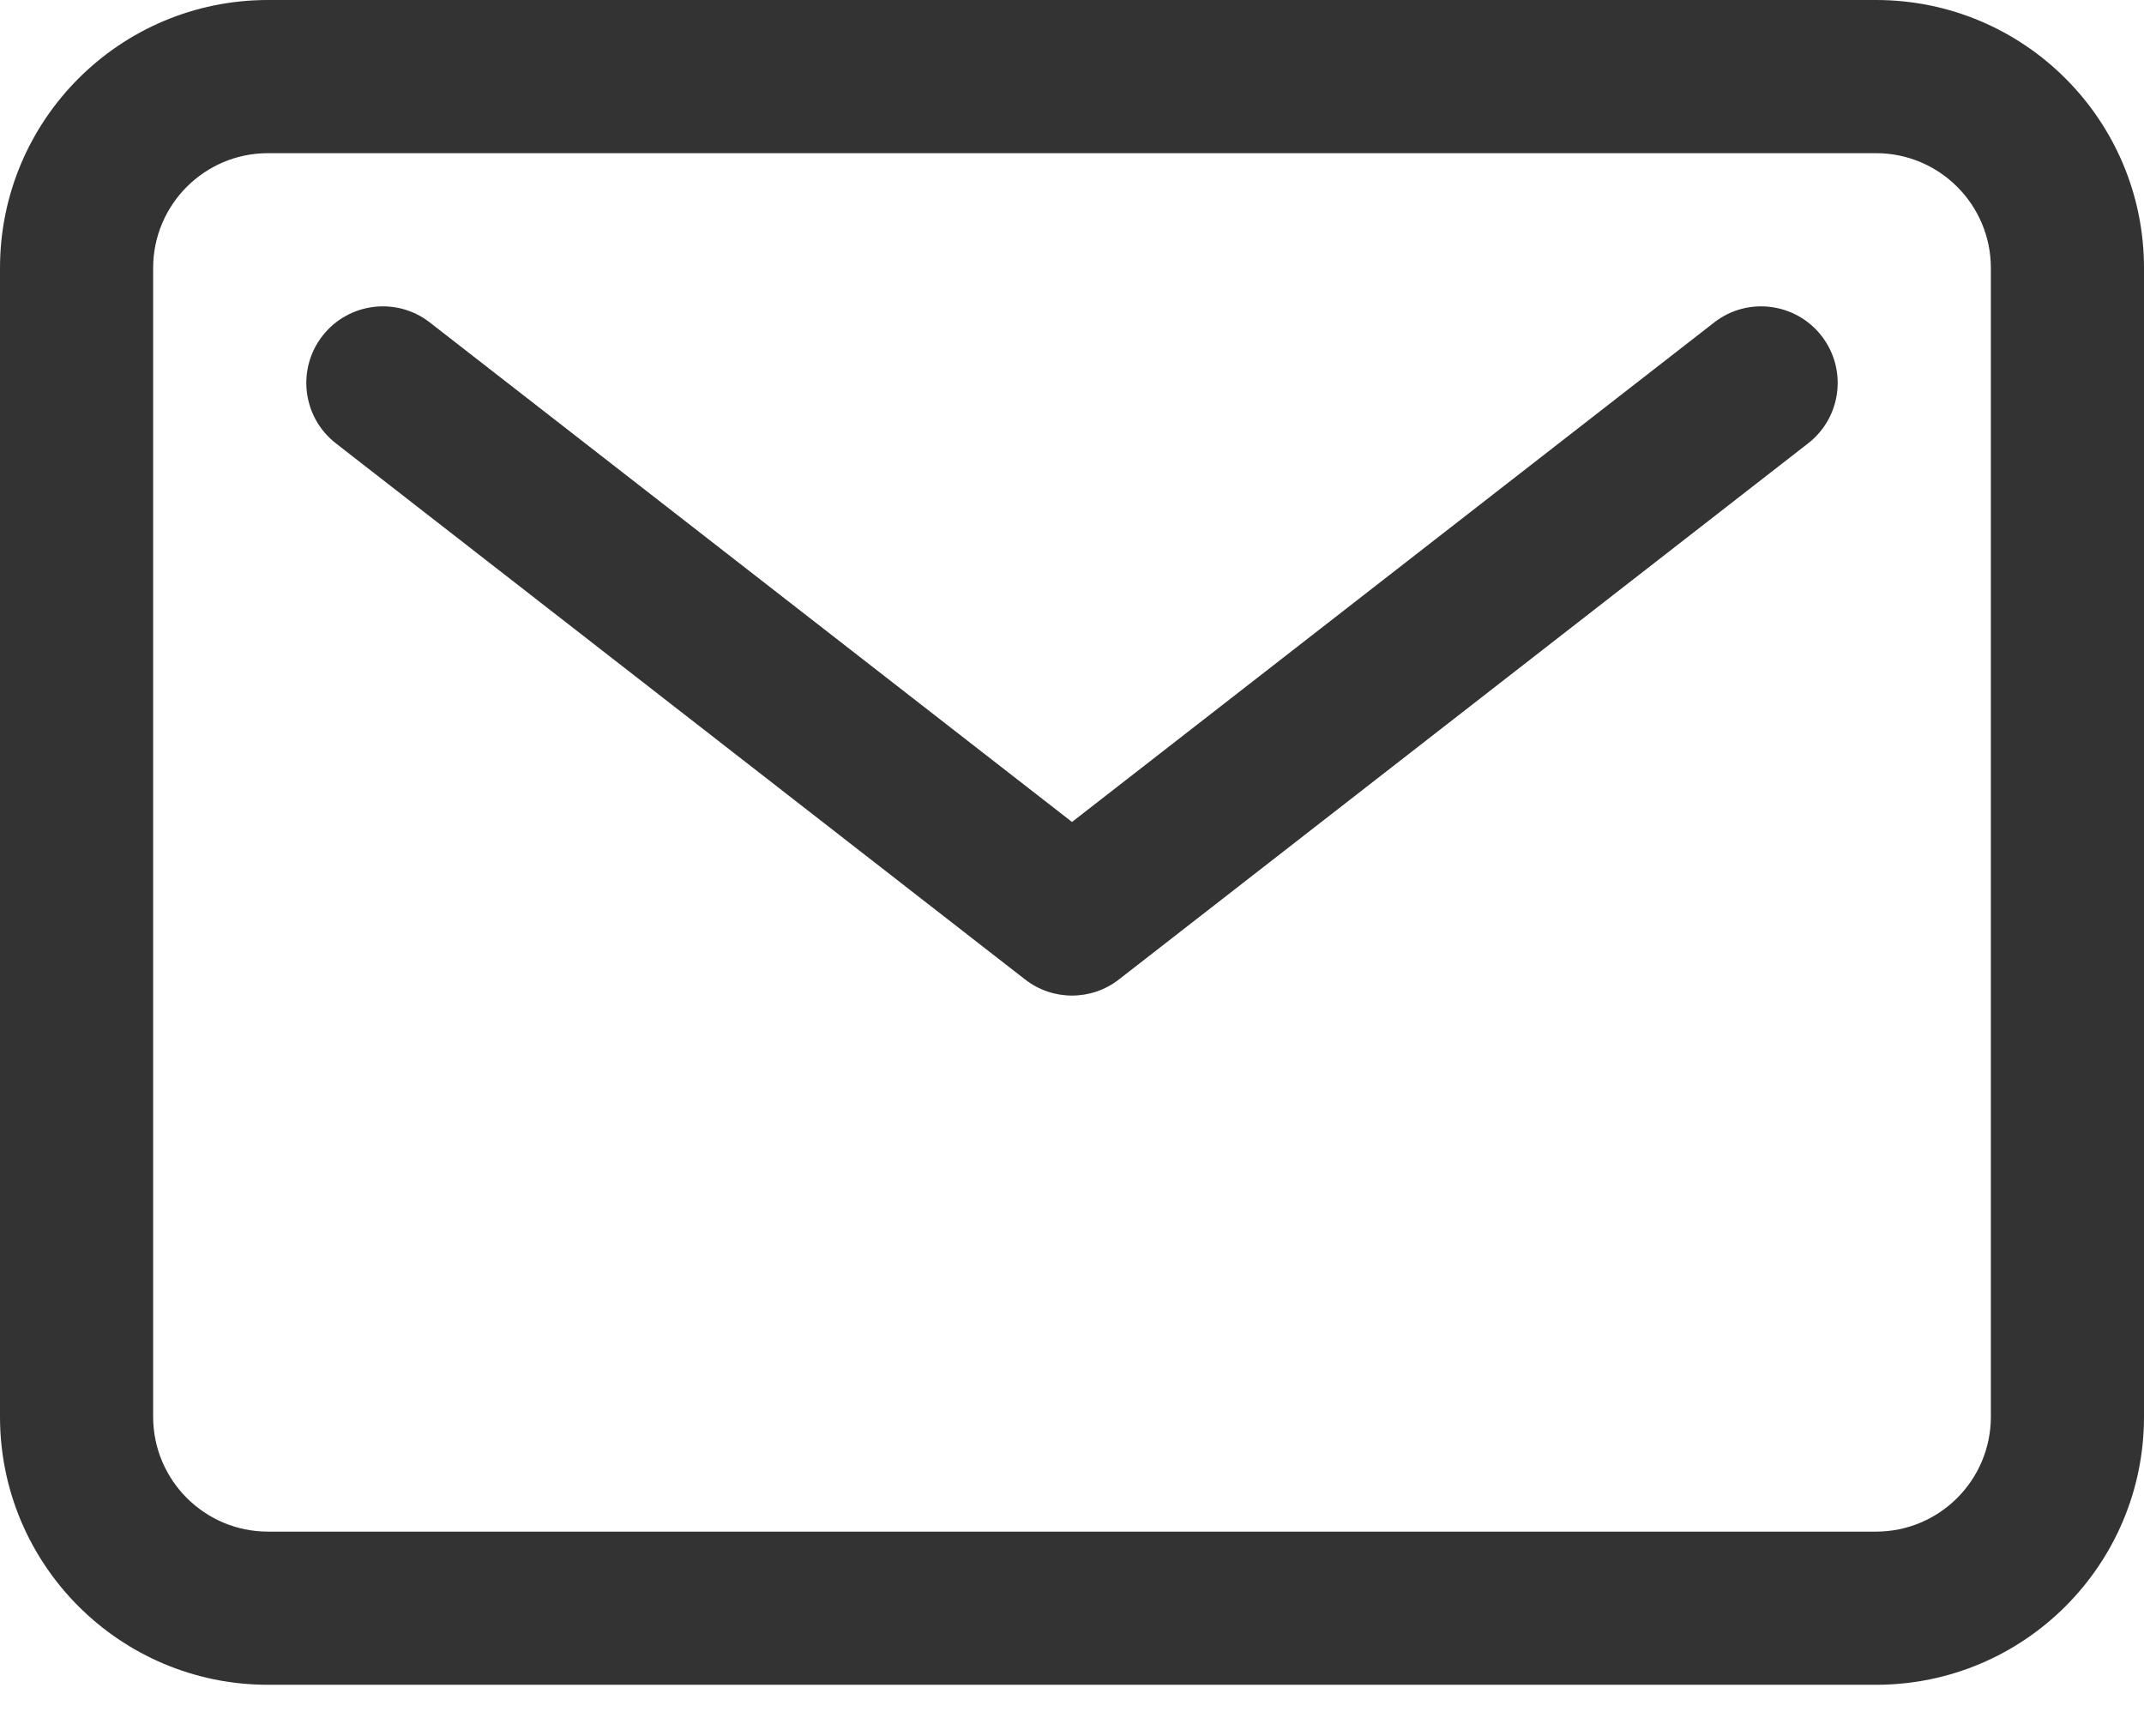 <svg preserveAspectRatio="none" width="100%" height="100%" overflow="visible" style="display: block;" viewBox="0 0 21 17" fill="none" xmlns="http://www.w3.org/2000/svg">
<g id="Vector">
<path fill-rule="evenodd" clip-rule="evenodd" d="M2.625 1.5C2.004 1.5 1.5 2.004 1.5 2.625V13.875C1.5 14.496 2.004 15 2.625 15H18.375C18.996 15 19.5 14.496 19.5 13.875V2.625C19.5 2.004 18.996 1.5 18.375 1.5H2.625ZM0 2.625C0 1.175 1.175 0 2.625 0H18.375C19.825 0 21 1.175 21 2.625V13.875C21 15.325 19.825 16.5 18.375 16.5H2.625C1.175 16.5 0 15.325 0 13.875V2.625Z" fill="#333333"/>
<path fill-rule="evenodd" clip-rule="evenodd" d="M3.158 3.29C3.412 2.963 3.884 2.904 4.21 3.158L10.5 8.05L16.79 3.158C17.116 2.904 17.588 2.963 17.842 3.29C18.096 3.617 18.037 4.088 17.71 4.342L10.96 9.592C10.69 9.803 10.31 9.803 10.04 9.592L3.29 4.342C2.963 4.088 2.904 3.617 3.158 3.29Z" fill="#333333"/>
</g>
</svg>
